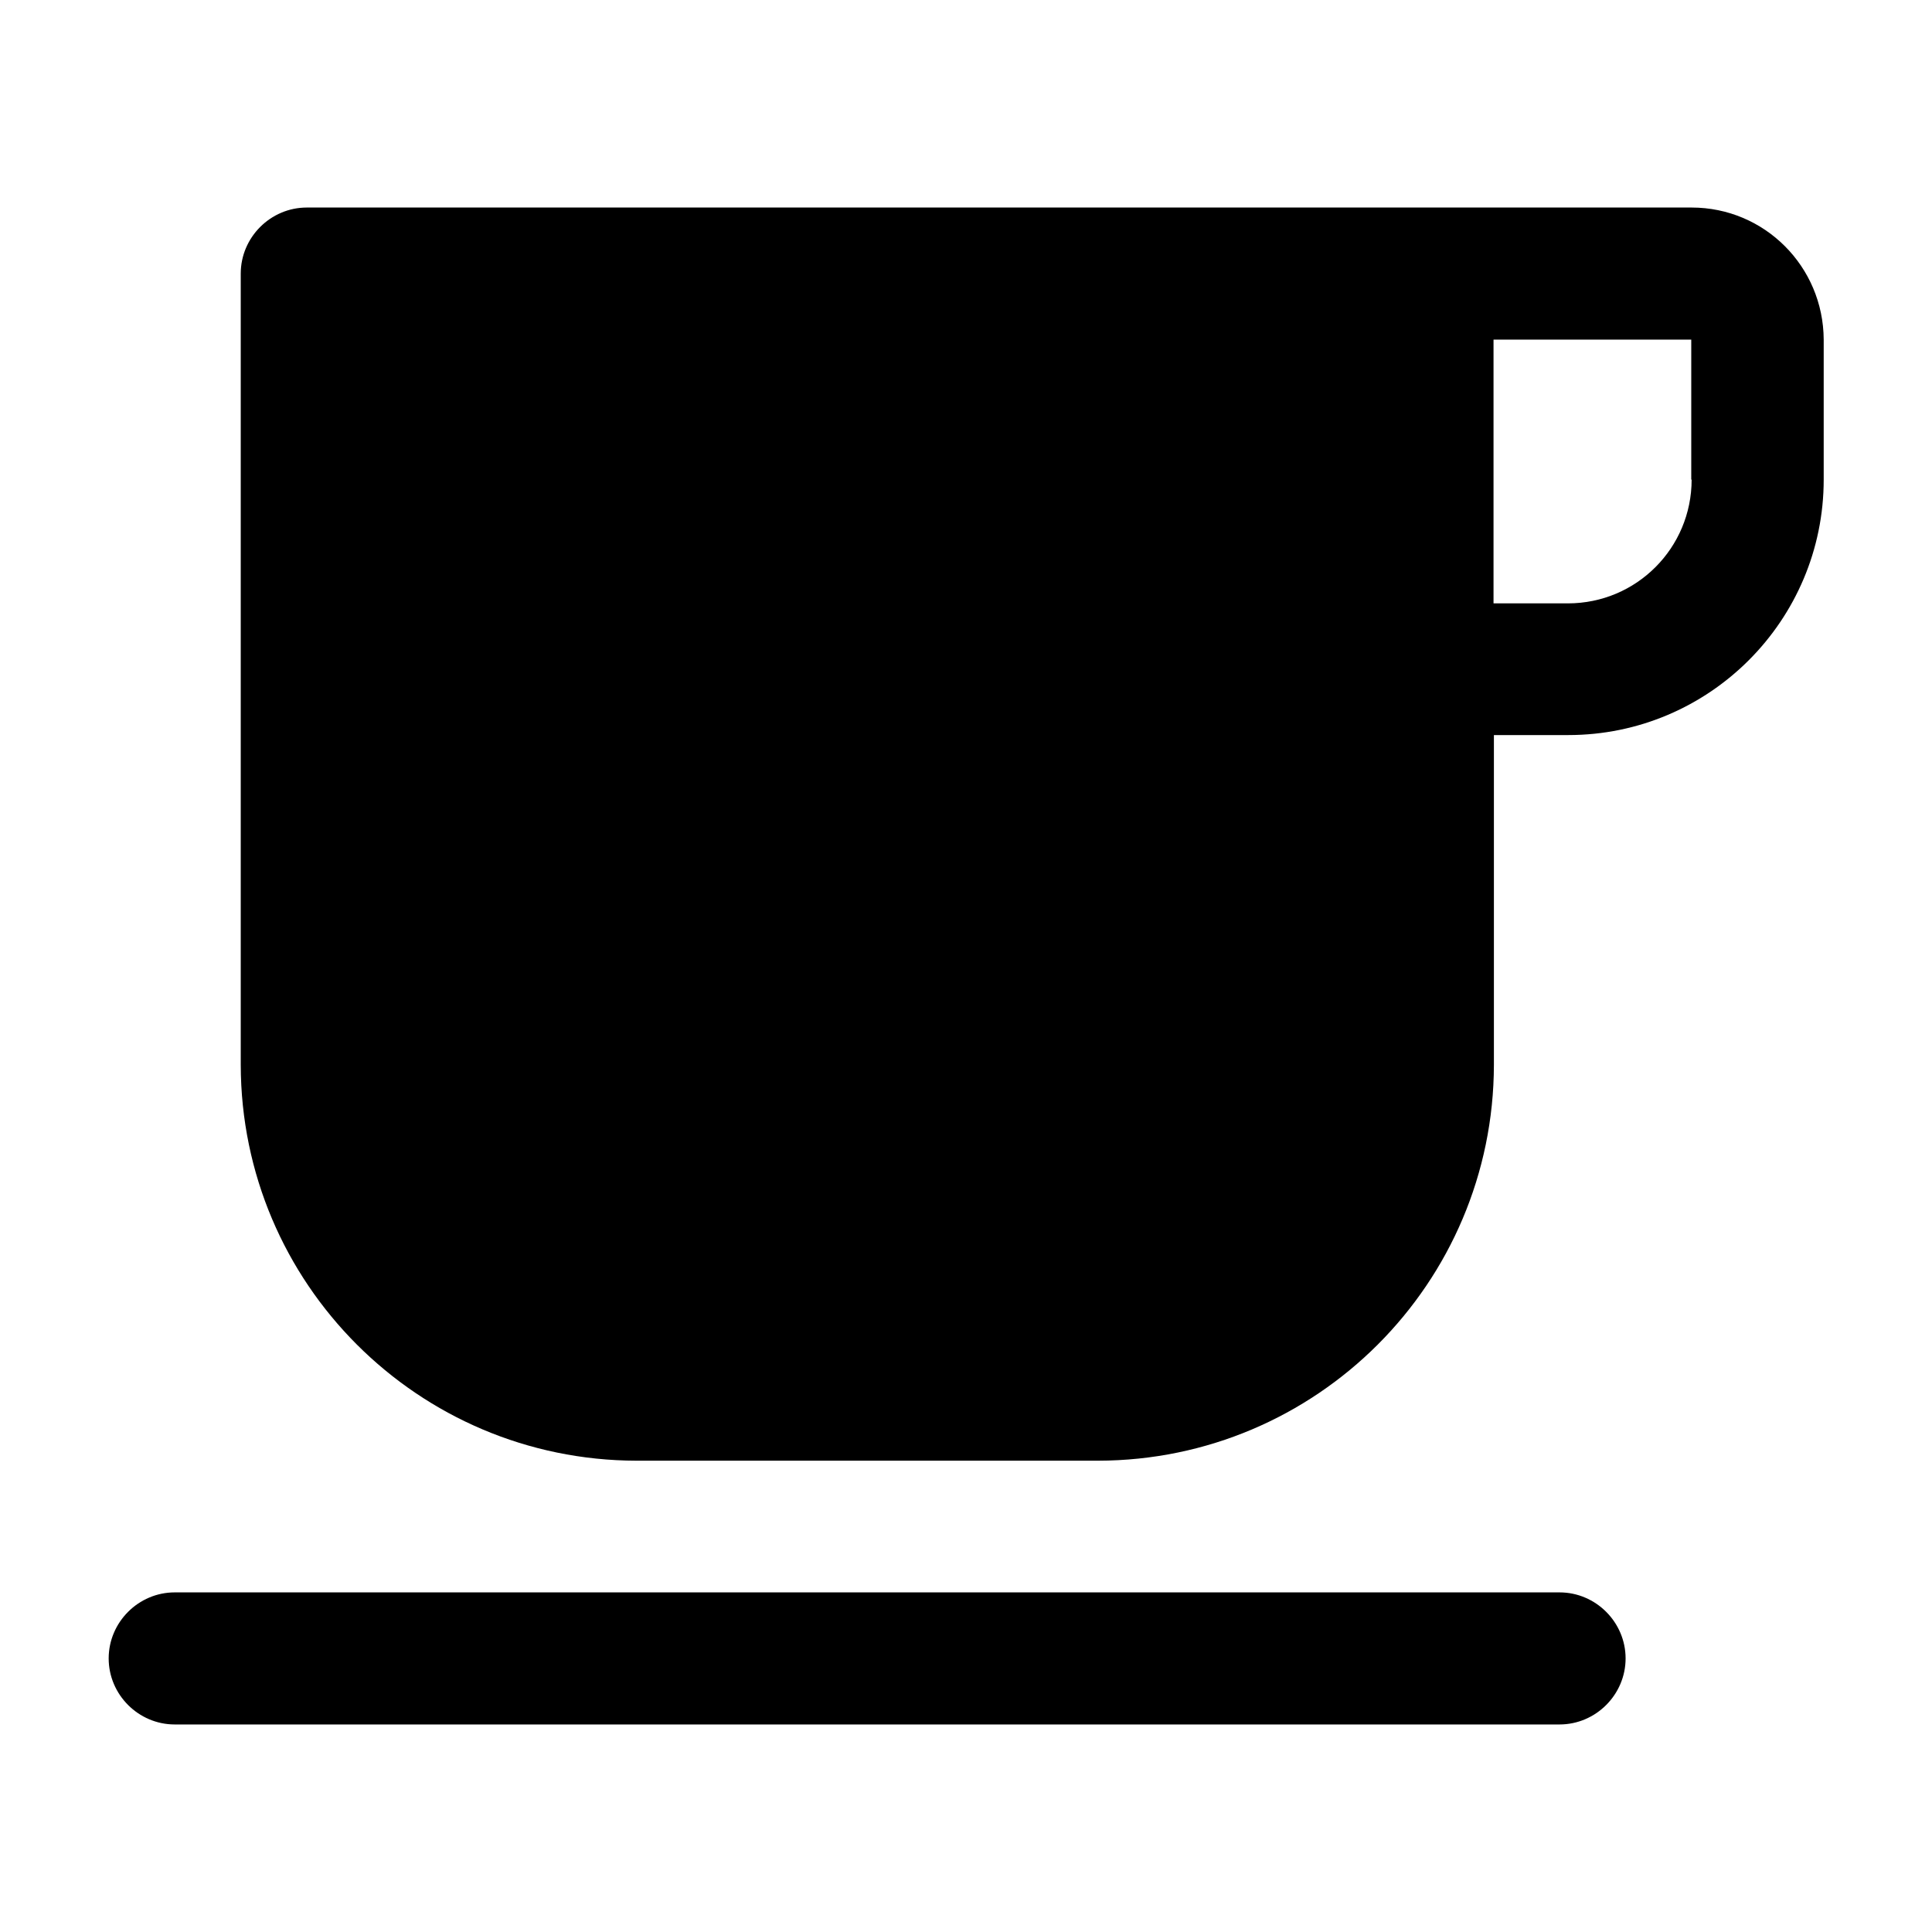<?xml version="1.0" encoding="utf-8"?>
<!-- Generator: Adobe Illustrator 23.0.1, SVG Export Plug-In . SVG Version: 6.00 Build 0)  -->
<svg version="1.1" id="Layer_1" xmlns="http://www.w3.org/2000/svg" xmlns:xlink="http://www.w3.org/1999/xlink" x="0px" y="0px"
	 viewBox="0 0 512 512" style="enable-background:new 0 0 512 512;" xml:space="preserve">
<title>ionicons-v5-d</title>
<g>
	<path d="M448.3,55h-367c-9.6,0-17.5,7.9-17.5,17.5v209.7c0.1,57.9,47,104.8,104.9,104.9H291c57.9-0.1,104.8-47,104.9-104.9v-87.4
		h19.7c37.4,0,67.7-30.4,67.7-67.7V90C483.2,70.6,467.6,55,448.3,55z M448.3,127.1c0,18.1-14.6,32.8-32.8,32.8h-19.7V90h52.4V127.1z
		"/>
	<path d="M413.3,422h-367c-9.6,0-17.5,7.9-17.5,17.5c0,9.6,7.9,17.5,17.5,17.5h367c9.6,0,17.5-7.9,17.5-17.5
		C430.8,429.9,422.9,422,413.3,422z"/>
</g>
</svg>
